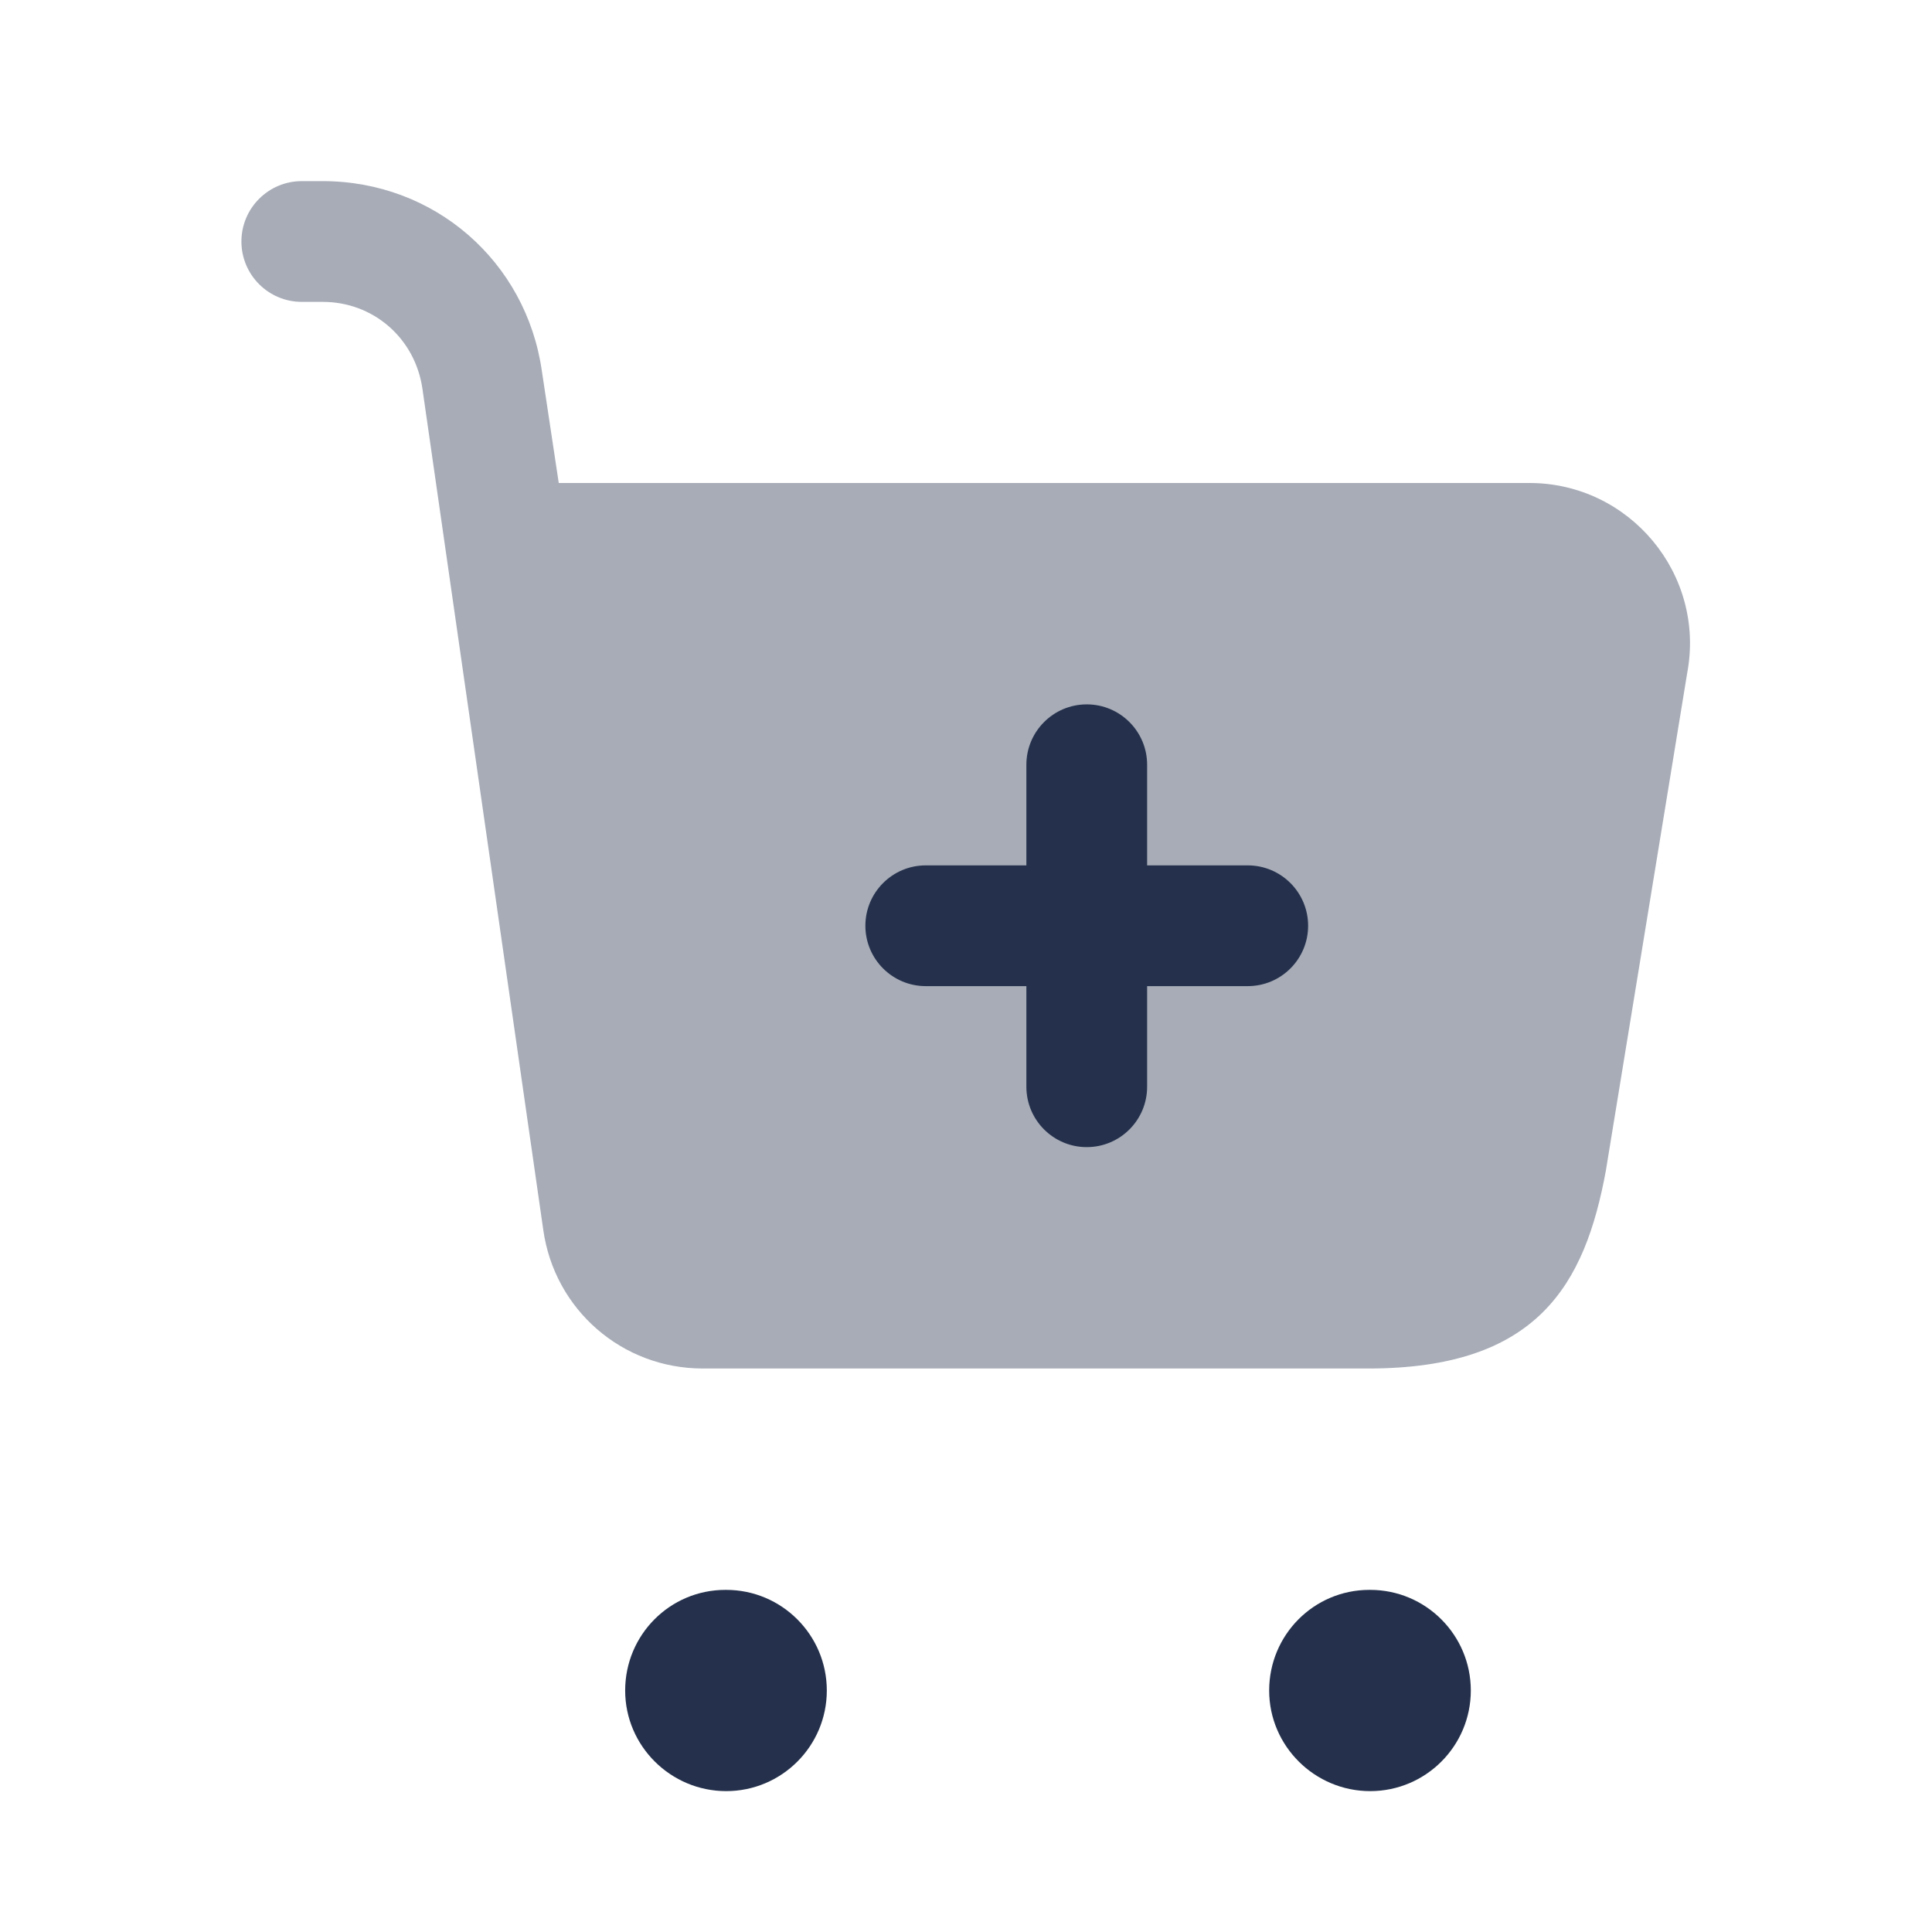 <svg width="24" height="24" viewBox="0 0 24 24" fill="none" xmlns="http://www.w3.org/2000/svg">
<path d="M9.021 22.25C8.332 22.25 7.766 21.69 7.766 21C7.766 20.31 8.321 19.75 9.011 19.75H9.021C9.711 19.75 10.271 20.31 10.271 21C10.271 21.69 9.711 22.25 9.021 22.25Z" fill="#25314C"/>
<path d="M17.021 22.25C16.332 22.25 15.766 21.69 15.766 21C15.766 20.31 16.321 19.75 17.011 19.75H17.021C17.711 19.75 18.271 20.31 18.271 21C18.271 21.69 17.711 22.25 17.021 22.25Z" fill="#25314C"/>
<path opacity="0.4" d="M19 6H6.941L6.732 4.614C6.538 3.244 5.392 2.25 4.009 2.25H3.749C3.335 2.25 2.999 2.586 2.999 3C2.999 3.414 3.335 3.75 3.749 3.75H4.009C4.638 3.75 5.158 4.202 5.248 4.832L6.749 15.28C6.889 16.27 7.729 17 8.729 17H16.999C19.099 17 19.689 15.96 19.949 14.54L20.959 8.36C21.19 7.13 20.24 6 19 6Z" fill="#25314C"/>
<path d="M15.5 10.75H14.25V9.5C14.25 9.086 13.914 8.75 13.5 8.75C13.086 8.75 12.75 9.086 12.75 9.5V10.75H11.5C11.086 10.75 10.75 11.086 10.75 11.5C10.75 11.914 11.086 12.25 11.5 12.25H12.75V13.5C12.75 13.914 13.086 14.25 13.5 14.25C13.914 14.25 14.25 13.914 14.25 13.5V12.25H15.5C15.914 12.25 16.25 11.914 16.25 11.5C16.25 11.086 15.914 10.75 15.5 10.75Z" fill="#25314C"/>
</svg>
